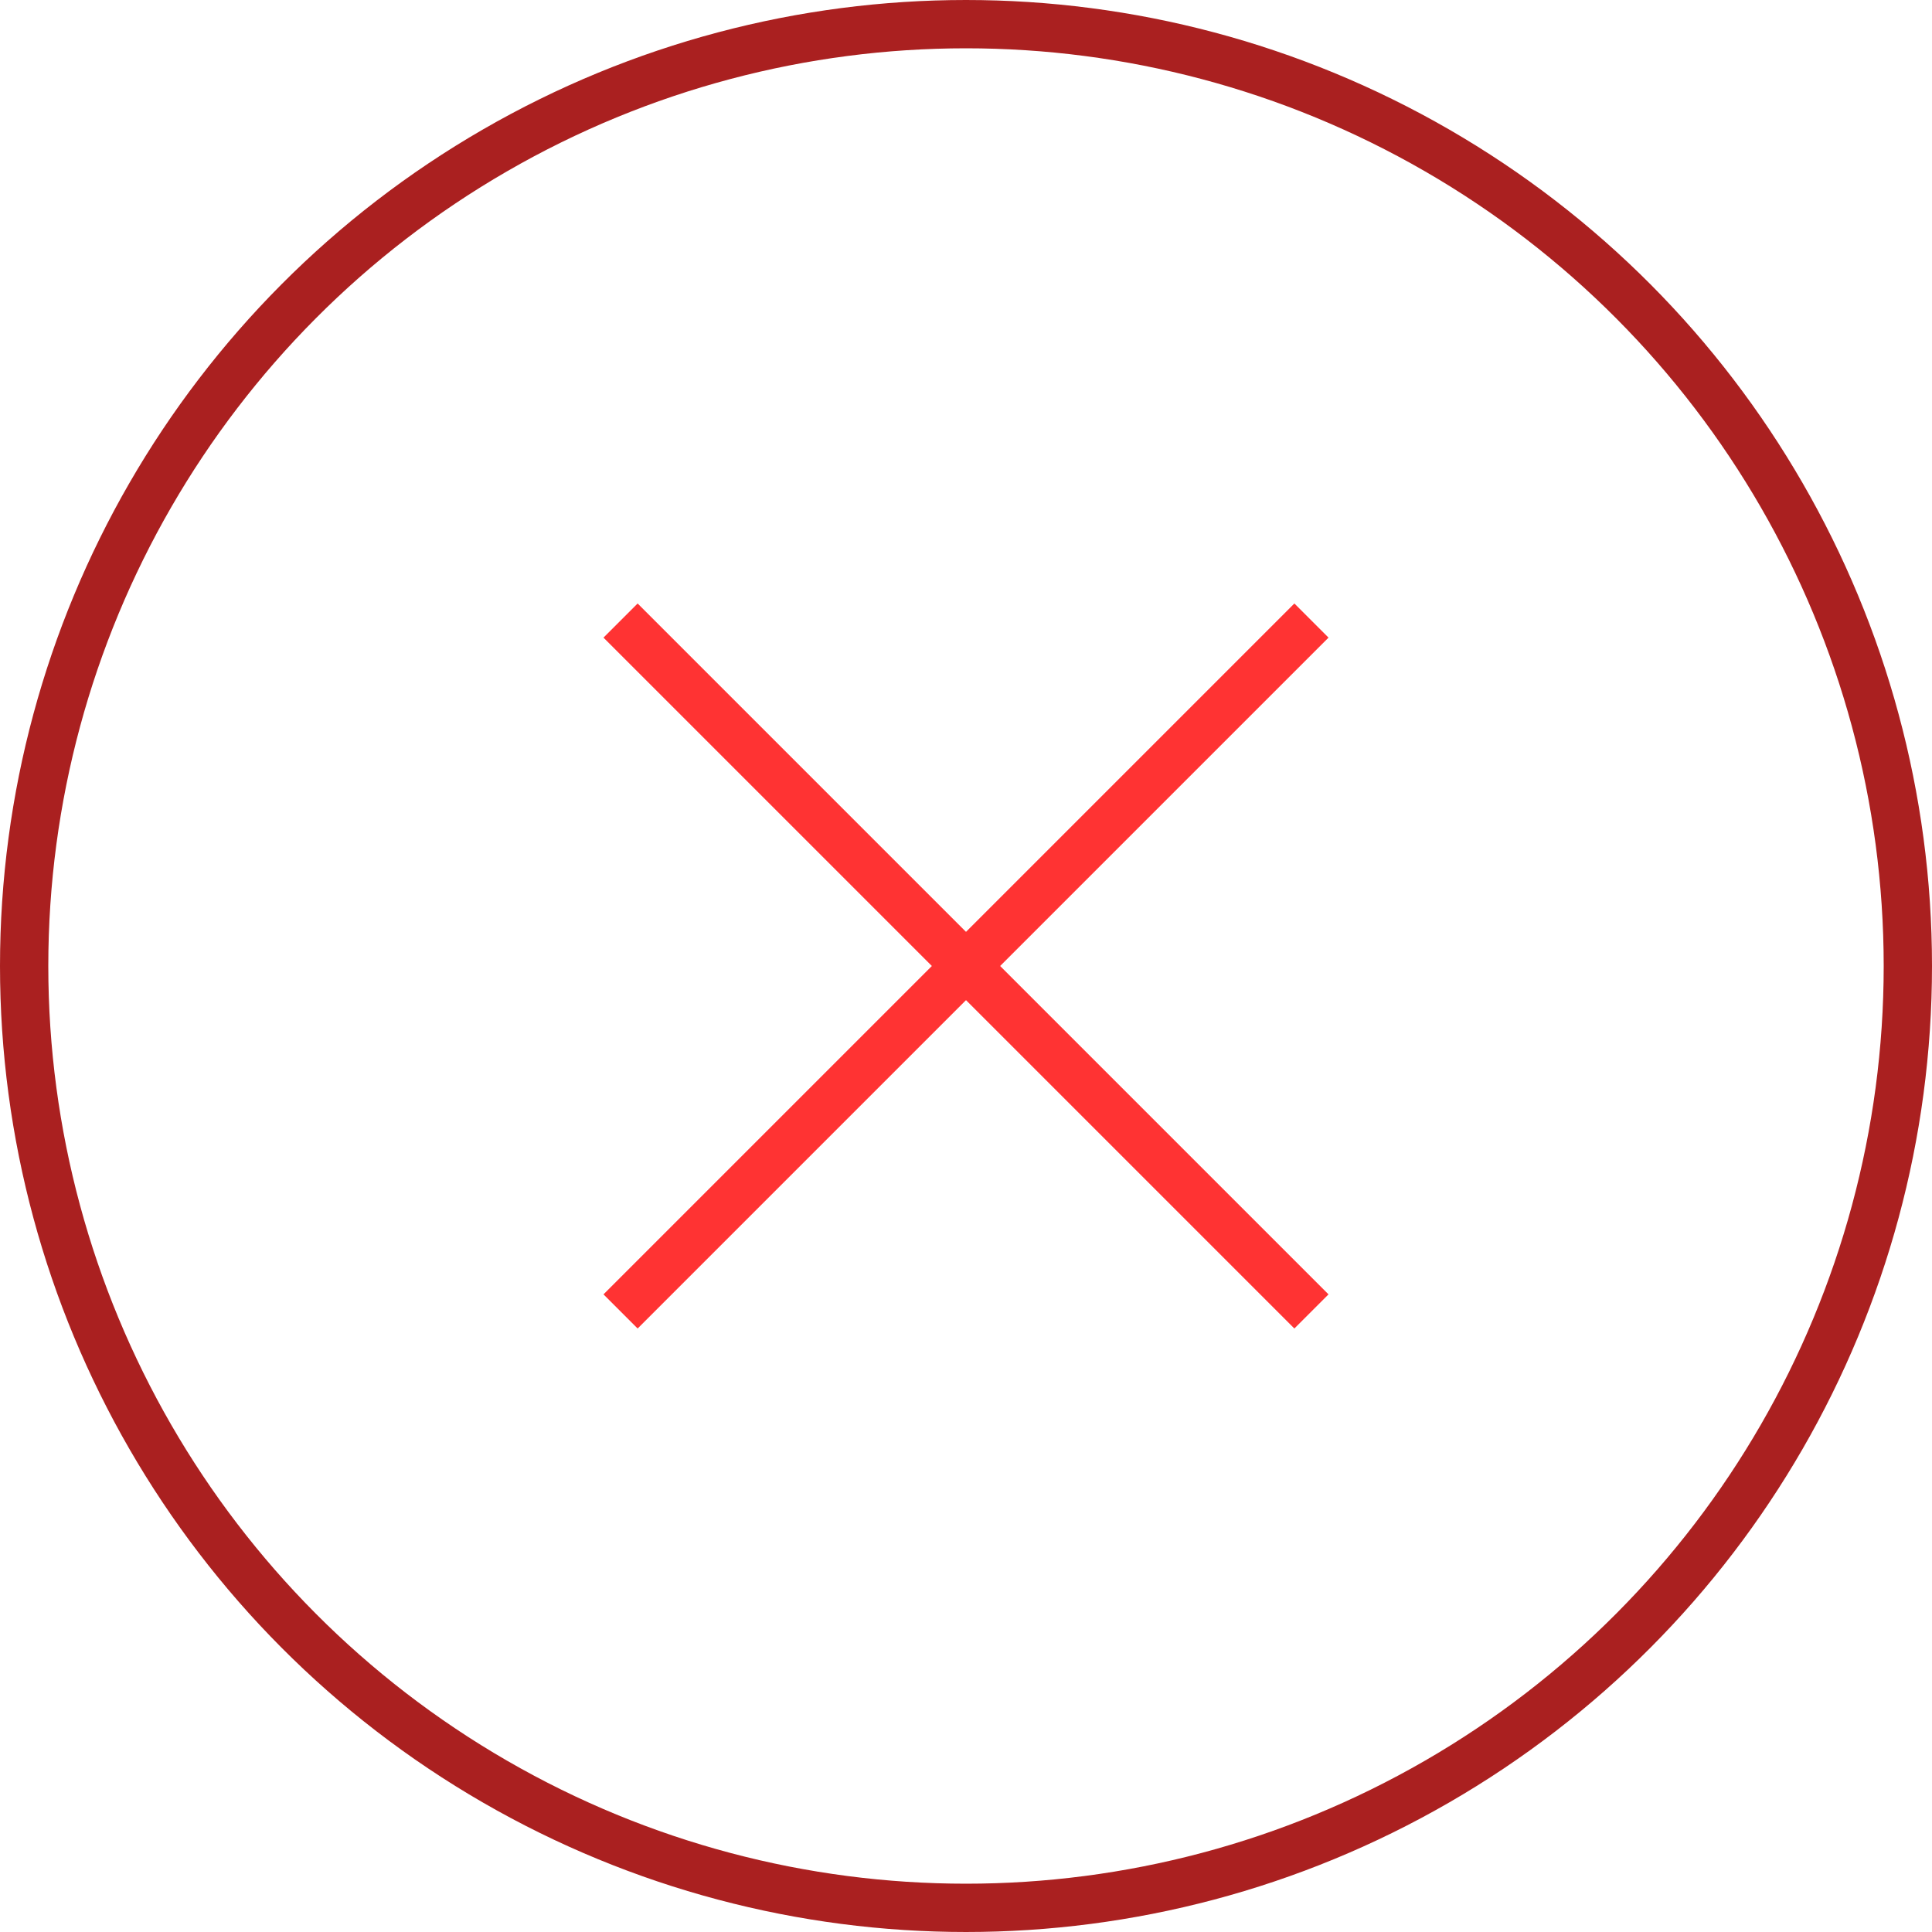 <svg id="Back_Button" data-name="Back Button" xmlns="http://www.w3.org/2000/svg" width="120" height="120" viewBox="0 0 120 120">
  <g id="Ellipse_3" data-name="Ellipse 3" fill="none" stroke="#aa2020" stroke-width="3">
    <circle cx="60" cy="60" r="60" stroke="none"/>
    <circle cx="60" cy="60" r="58.5" fill="none"/>
  </g>
  <g id="Group_113" data-name="Group 113">
    <path id="Path_37" data-name="Path 37" d="M2889.768,1510.486l42.912,42.912" transform="translate(2971.224 1591.942) rotate(180)" fill="none" stroke="#f33" stroke-width="3"/>
    <path id="Path_307" data-name="Path 307" d="M0,42.912,42.912,0" transform="translate(38.544 38.544)" fill="none" stroke="#f33" stroke-width="3"/>
  </g>
</svg>
